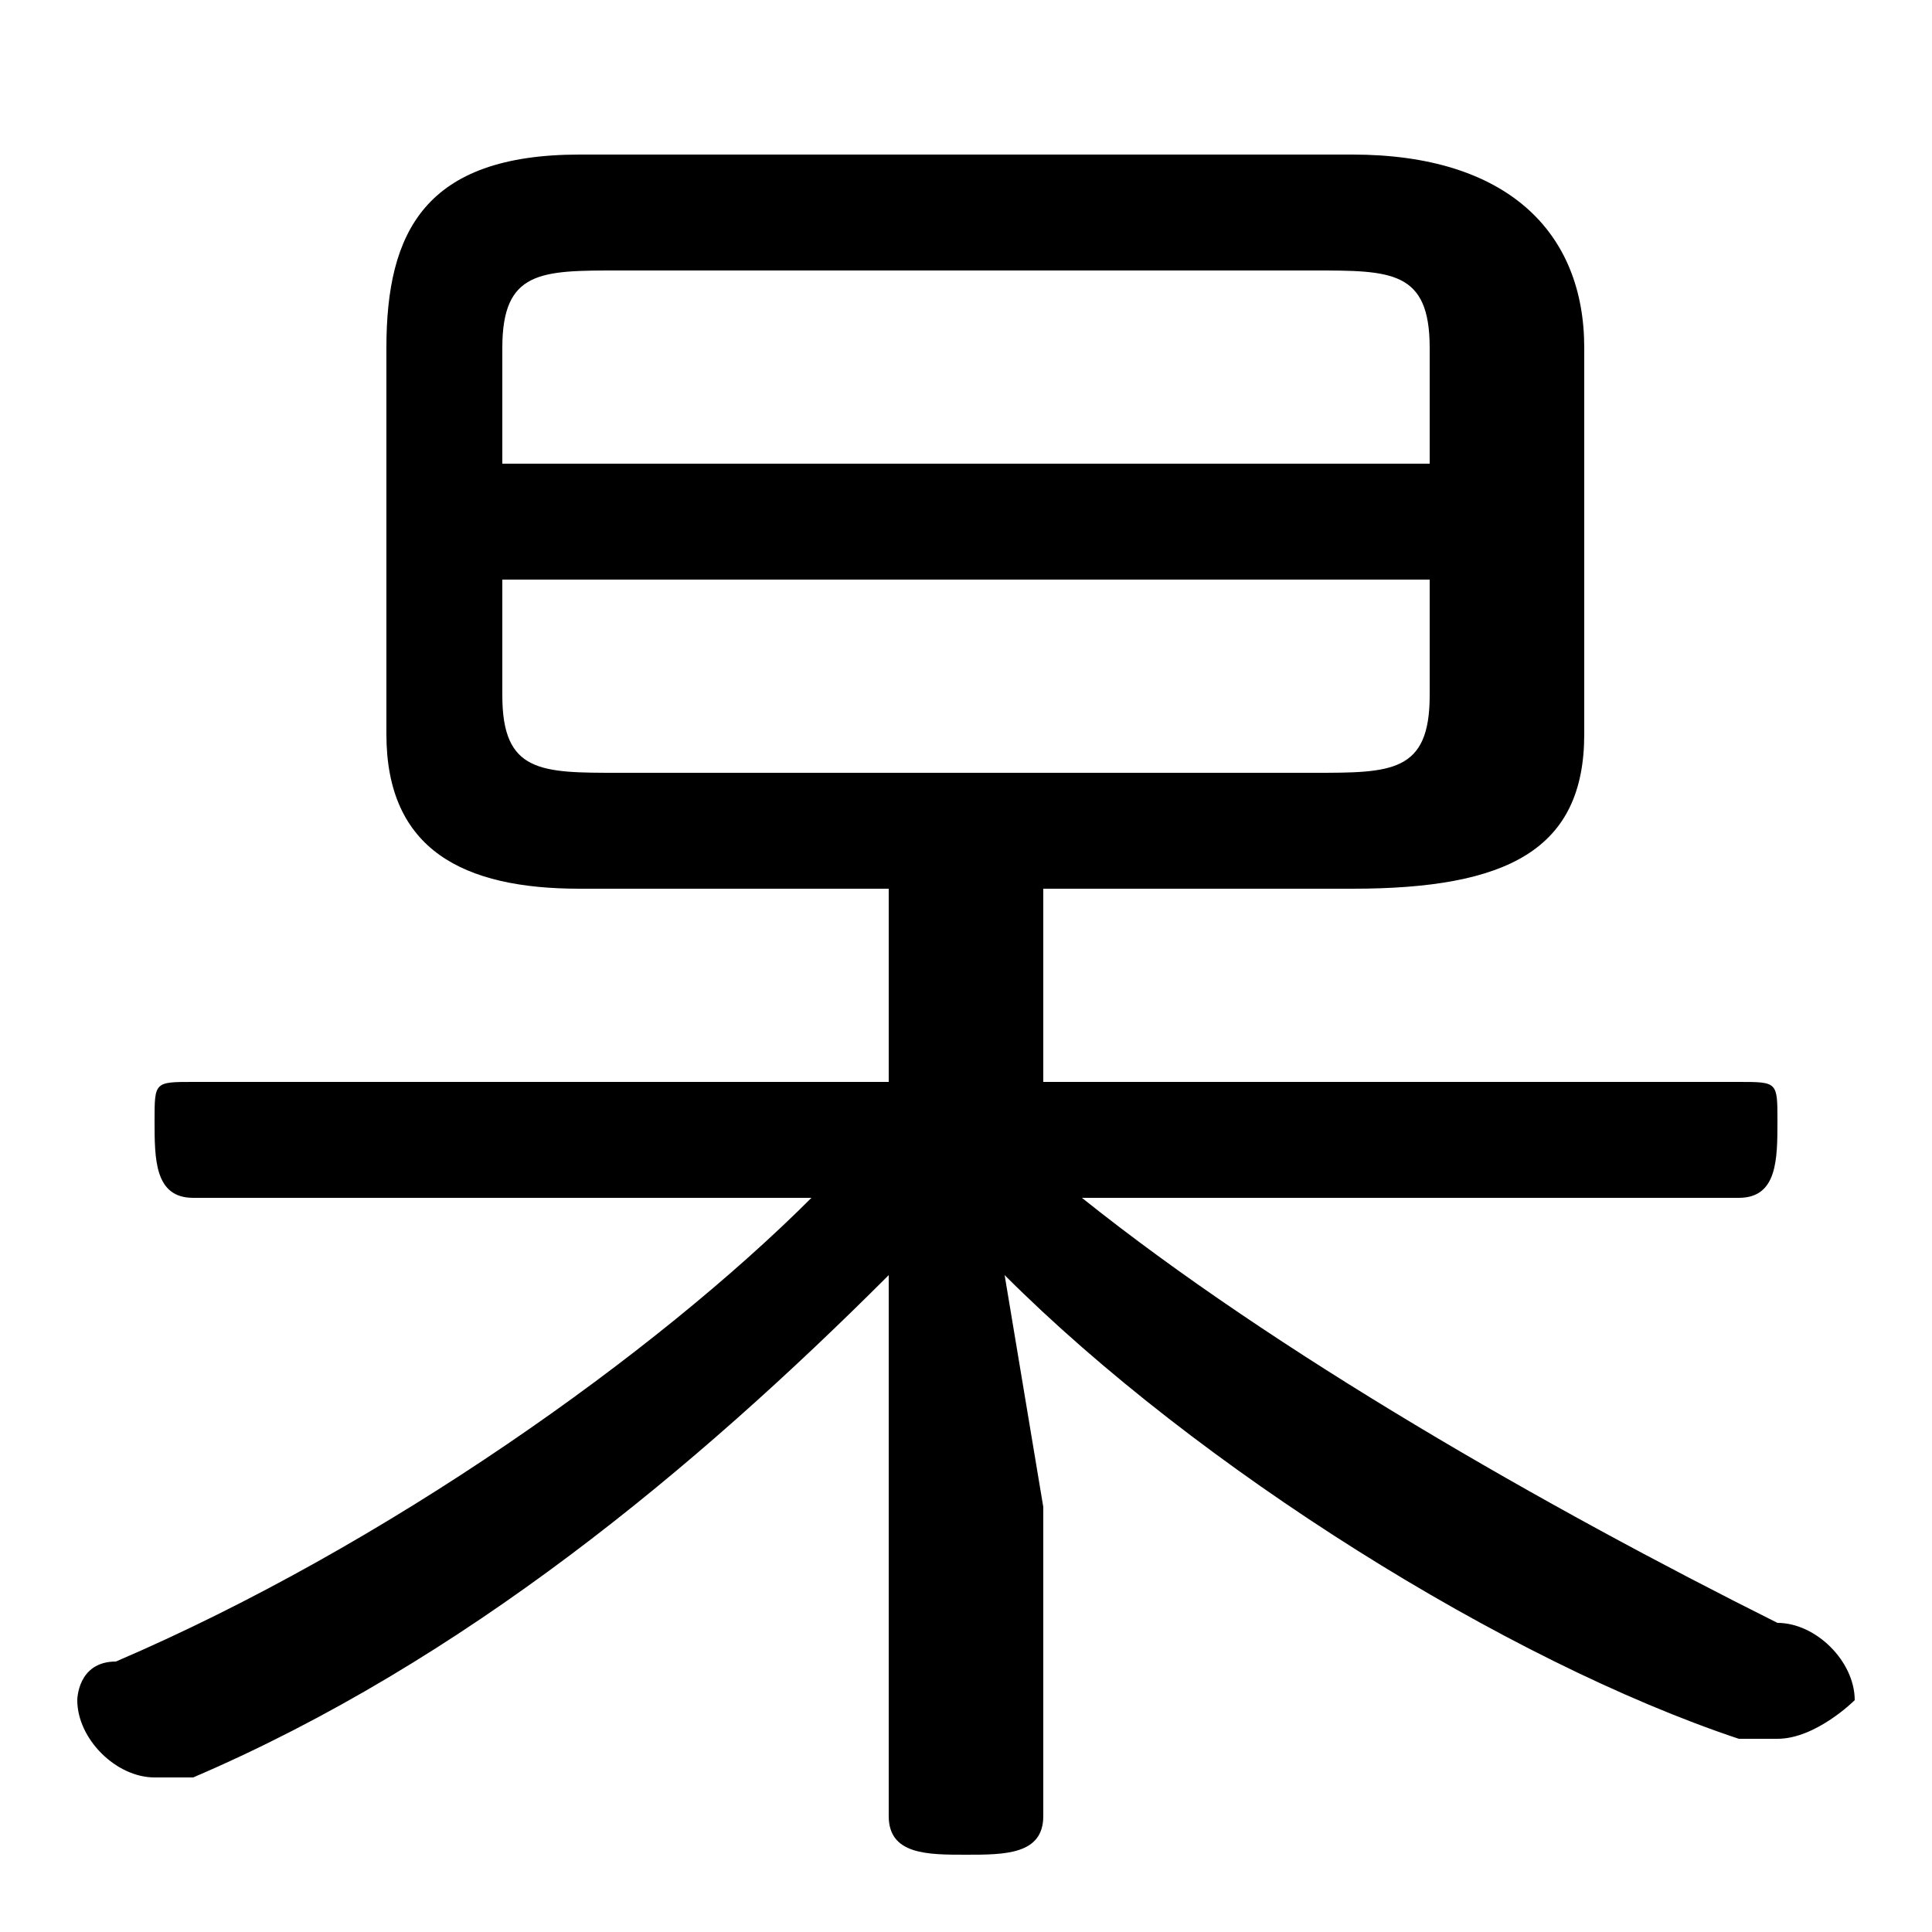<svg xmlns="http://www.w3.org/2000/svg" viewBox="0 -44.0 50.0 50.0">
    <rect x="0" y="-44.0" width="50.0" height="50.0" fill="#808080" stroke="none"/>
    <g transform="scale(1, -1)">
        <!-- ボディの枠 -->
        <rect x="0" y="-6.0" width="50.0" height="50.0"
            stroke="white" fill="white"/>
        <!-- グリフ座標系の原点 -->
        <circle cx="0" cy="0" r="5" fill="white"/>
        <!-- グリフのアウトライン -->
        <g style="fill:black;stroke:#000000;stroke-width:0;stroke-linecap:round;stroke-linejoin:round;">
        <path d="M 27.0 21.0 L 35.0 21.0 C 39.0 21.0 41.0 22.0 41.0 25.0 L 41.0 35.0 C 41.0 38.0 39.0 40.0 35.0 40.0 L 15.0 40.0 C 11.0 40.0 10.0 38.0 10.0 35.0 L 10.0 25.0 C 10.0 22.0 12.0 21.0 15.0 21.0 L 23.0 21.0 L 23.0 16.0 L 5.0 16.0 C 4.0 16.0 4.0 16.0 4.0 15.0 C 4.0 14.0 4.0 13.0 5.0 13.0 L 21.0 13.0 C 17.0 9.0 10.0 4.0 3.0 1.0 C 2.0 1.0 2.0 0.0 2.0 -0.0 C 2.0 -1.0 3.0 -2.0 4.0 -2.0 C 4.0 -2.0 4.0 -2.0 5.0 -2.0 C 12.0 1.0 18.0 6.0 23.0 11.0 L 23.0 5.0 L 23.0 -3.0 C 23.0 -4.0 24.0 -4.0 25.0 -4.0 C 26.0 -4.0 27.0 -4.0 27.0 -3.0 L 27.0 5.0 L 26.0 11.0 C 31.0 6.0 39.0 1.0 45.0 -1.0 C 46.0 -1.0 46.0 -1.0 46.0 -1.0 C 47.0 -1.0 48.0 -0.0 48.0 0.0 C 48.0 1.0 47.0 2.0 46.0 2.0 C 40.0 5.0 33.0 9.0 28.0 13.0 L 45.0 13.0 C 46.0 13.0 46.0 14.0 46.0 15.0 C 46.0 16.0 46.0 16.0 45.0 16.0 L 27.0 16.0 Z M 16.0 24.0 C 14.0 24.0 13.0 24.0 13.0 26.0 L 13.0 29.0 L 37.0 29.0 L 37.0 26.0 C 37.0 24.0 36.0 24.0 34.0 24.0 Z M 37.0 32.0 L 13.0 32.0 L 13.0 35.0 C 13.0 37.0 14.0 37.0 16.0 37.0 L 34.0 37.0 C 36.0 37.0 37.0 37.0 37.0 35.0 Z"/>
    </g>
    </g>
</svg>
